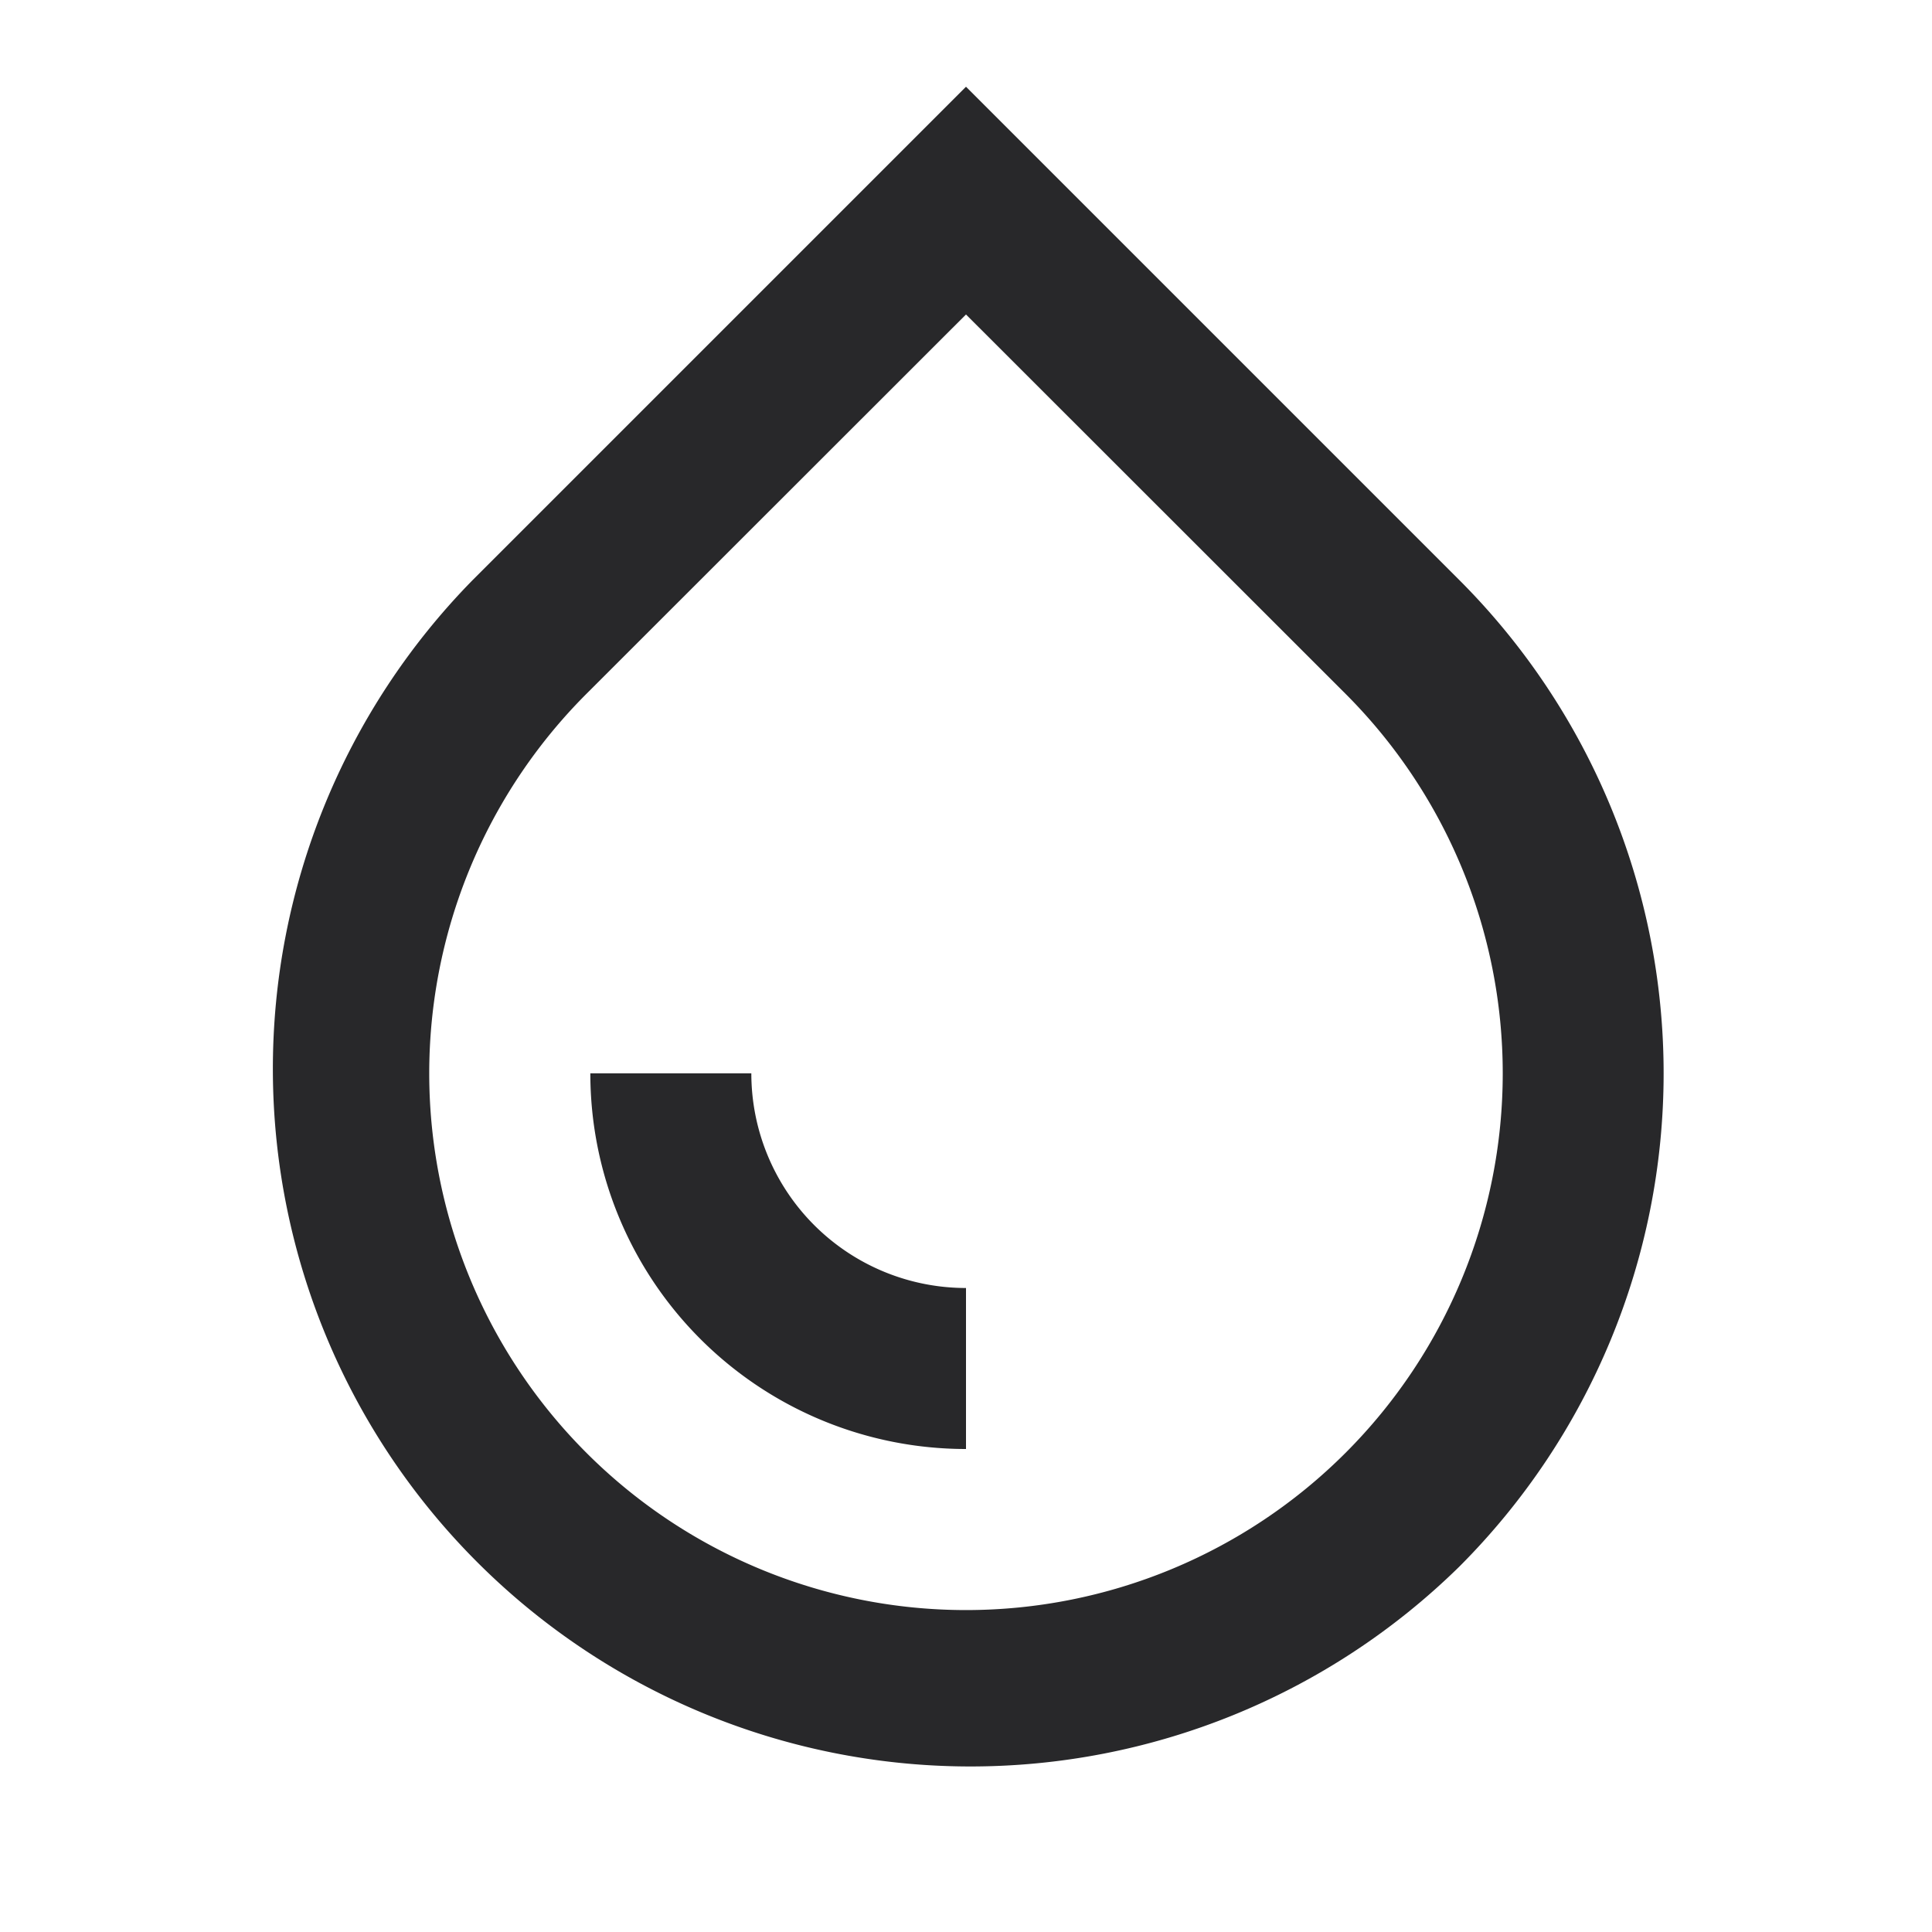 <svg xmlns="http://www.w3.org/2000/svg" style="color: transparent; fill: #28282A;" viewBox="0 0 18 18"><path clip-rule="evenodd" d="M13.596 14.596a6.5 6.5 0 01-9.192-9.192L8.47 1.338 9 .808l.53.53 4.066 4.066a6.5 6.5 0 010 9.192zm-8.132-1.06a5 5 0 107.072-7.072L9 2.93 5.464 6.464a5 5 0 000 7.072zM9 12a2 2 0 01-2-2H5.5A3.5 3.5 0 009 13.5V12z" fill-rule="evenodd"></path></svg>